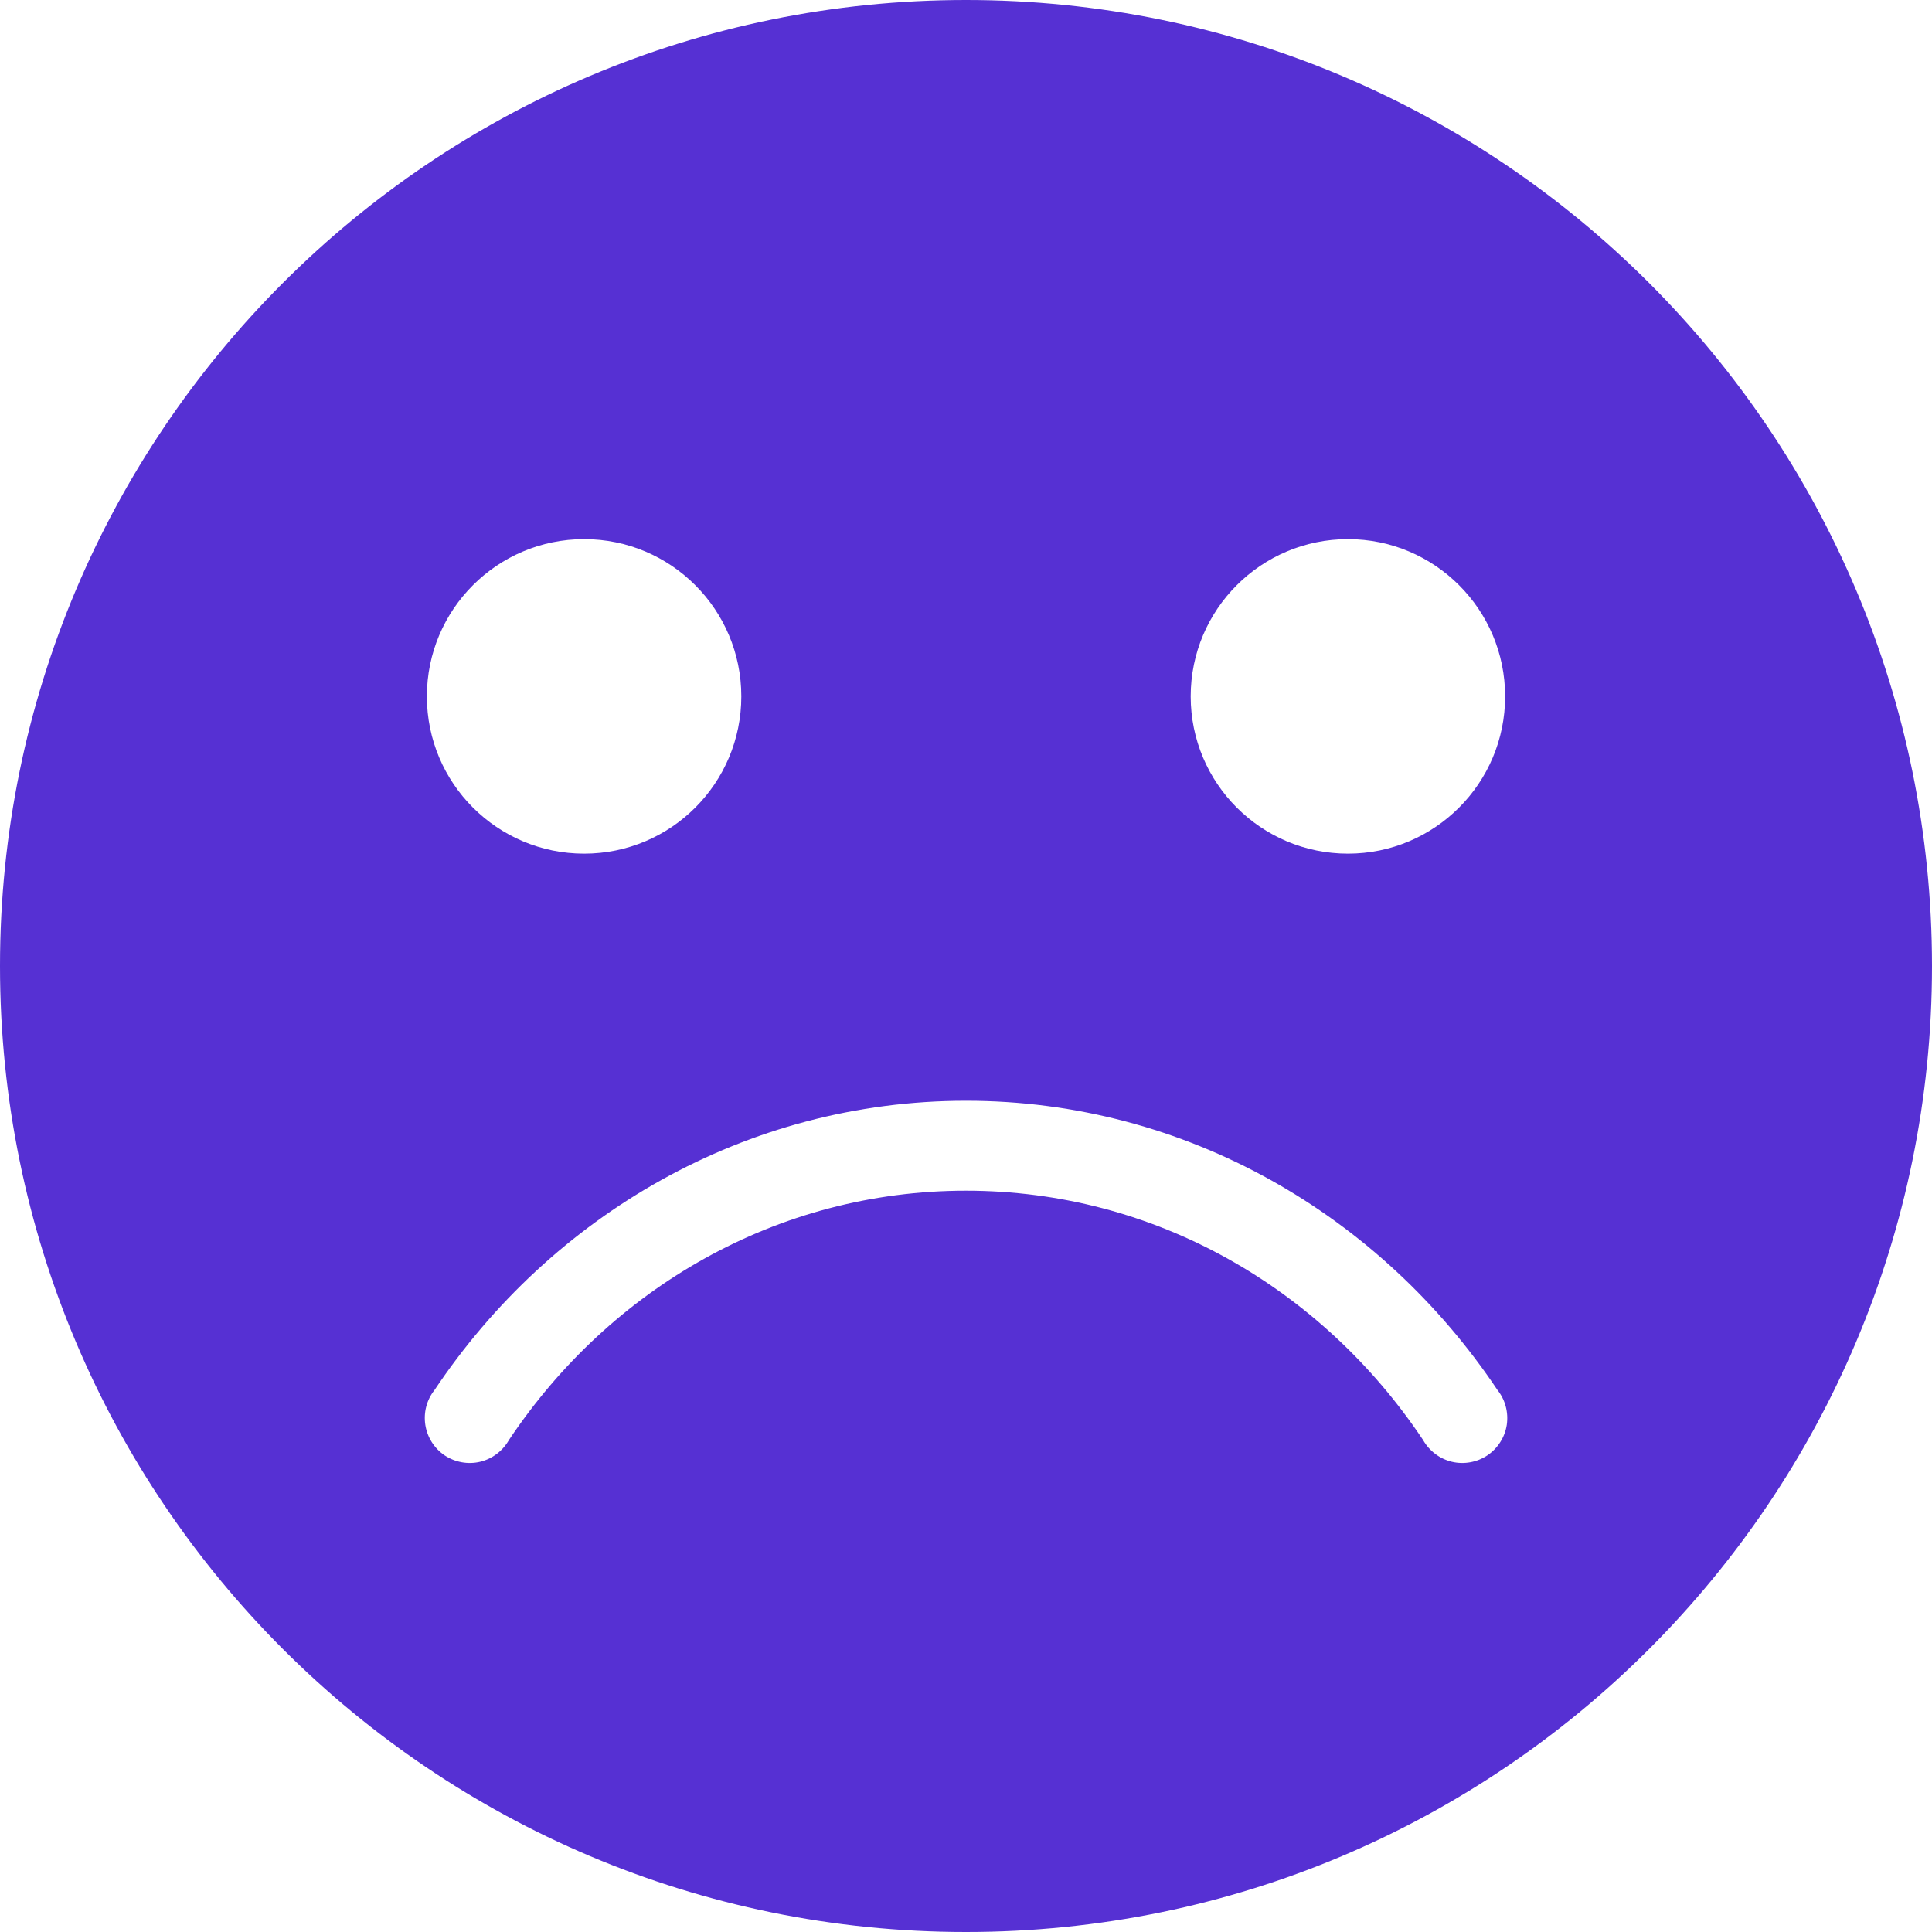 <svg width="20" height="20" viewBox="0 0 20 20" fill="none" xmlns="http://www.w3.org/2000/svg">
<path d="M10 0C4.477 0 0 4.477 0 10C0 15.523 4.477 20 10 20C15.523 20 20 15.523 20 10C20 4.477 15.523 0 10 0ZM6.047 5.581C6.946 5.581 7.674 6.31 7.674 7.209C7.674 8.108 6.946 8.837 6.047 8.837C5.148 8.837 4.419 8.108 4.419 7.209C4.419 6.31 5.148 5.581 6.047 5.581ZM13.954 5.581C14.852 5.581 15.581 6.31 15.581 7.209C15.581 8.108 14.852 8.837 13.954 8.837C13.055 8.837 12.326 8.108 12.326 7.209C12.326 6.31 13.055 5.581 13.954 5.581ZM10 11.395C12.281 11.395 14.294 12.584 15.502 14.39C15.583 14.491 15.617 14.622 15.598 14.751C15.578 14.879 15.505 14.993 15.397 15.066C15.289 15.138 15.155 15.162 15.029 15.132C14.902 15.101 14.795 15.019 14.731 14.906C13.684 13.339 11.957 12.326 10 12.326C8.043 12.326 6.316 13.339 5.269 14.906C5.205 15.019 5.098 15.101 4.971 15.132C4.845 15.162 4.712 15.138 4.603 15.066C4.495 14.993 4.423 14.879 4.403 14.751C4.383 14.622 4.417 14.491 4.498 14.39C5.705 12.584 7.719 11.395 10 11.395H10Z" fill="#5630D3"/>
</svg>
